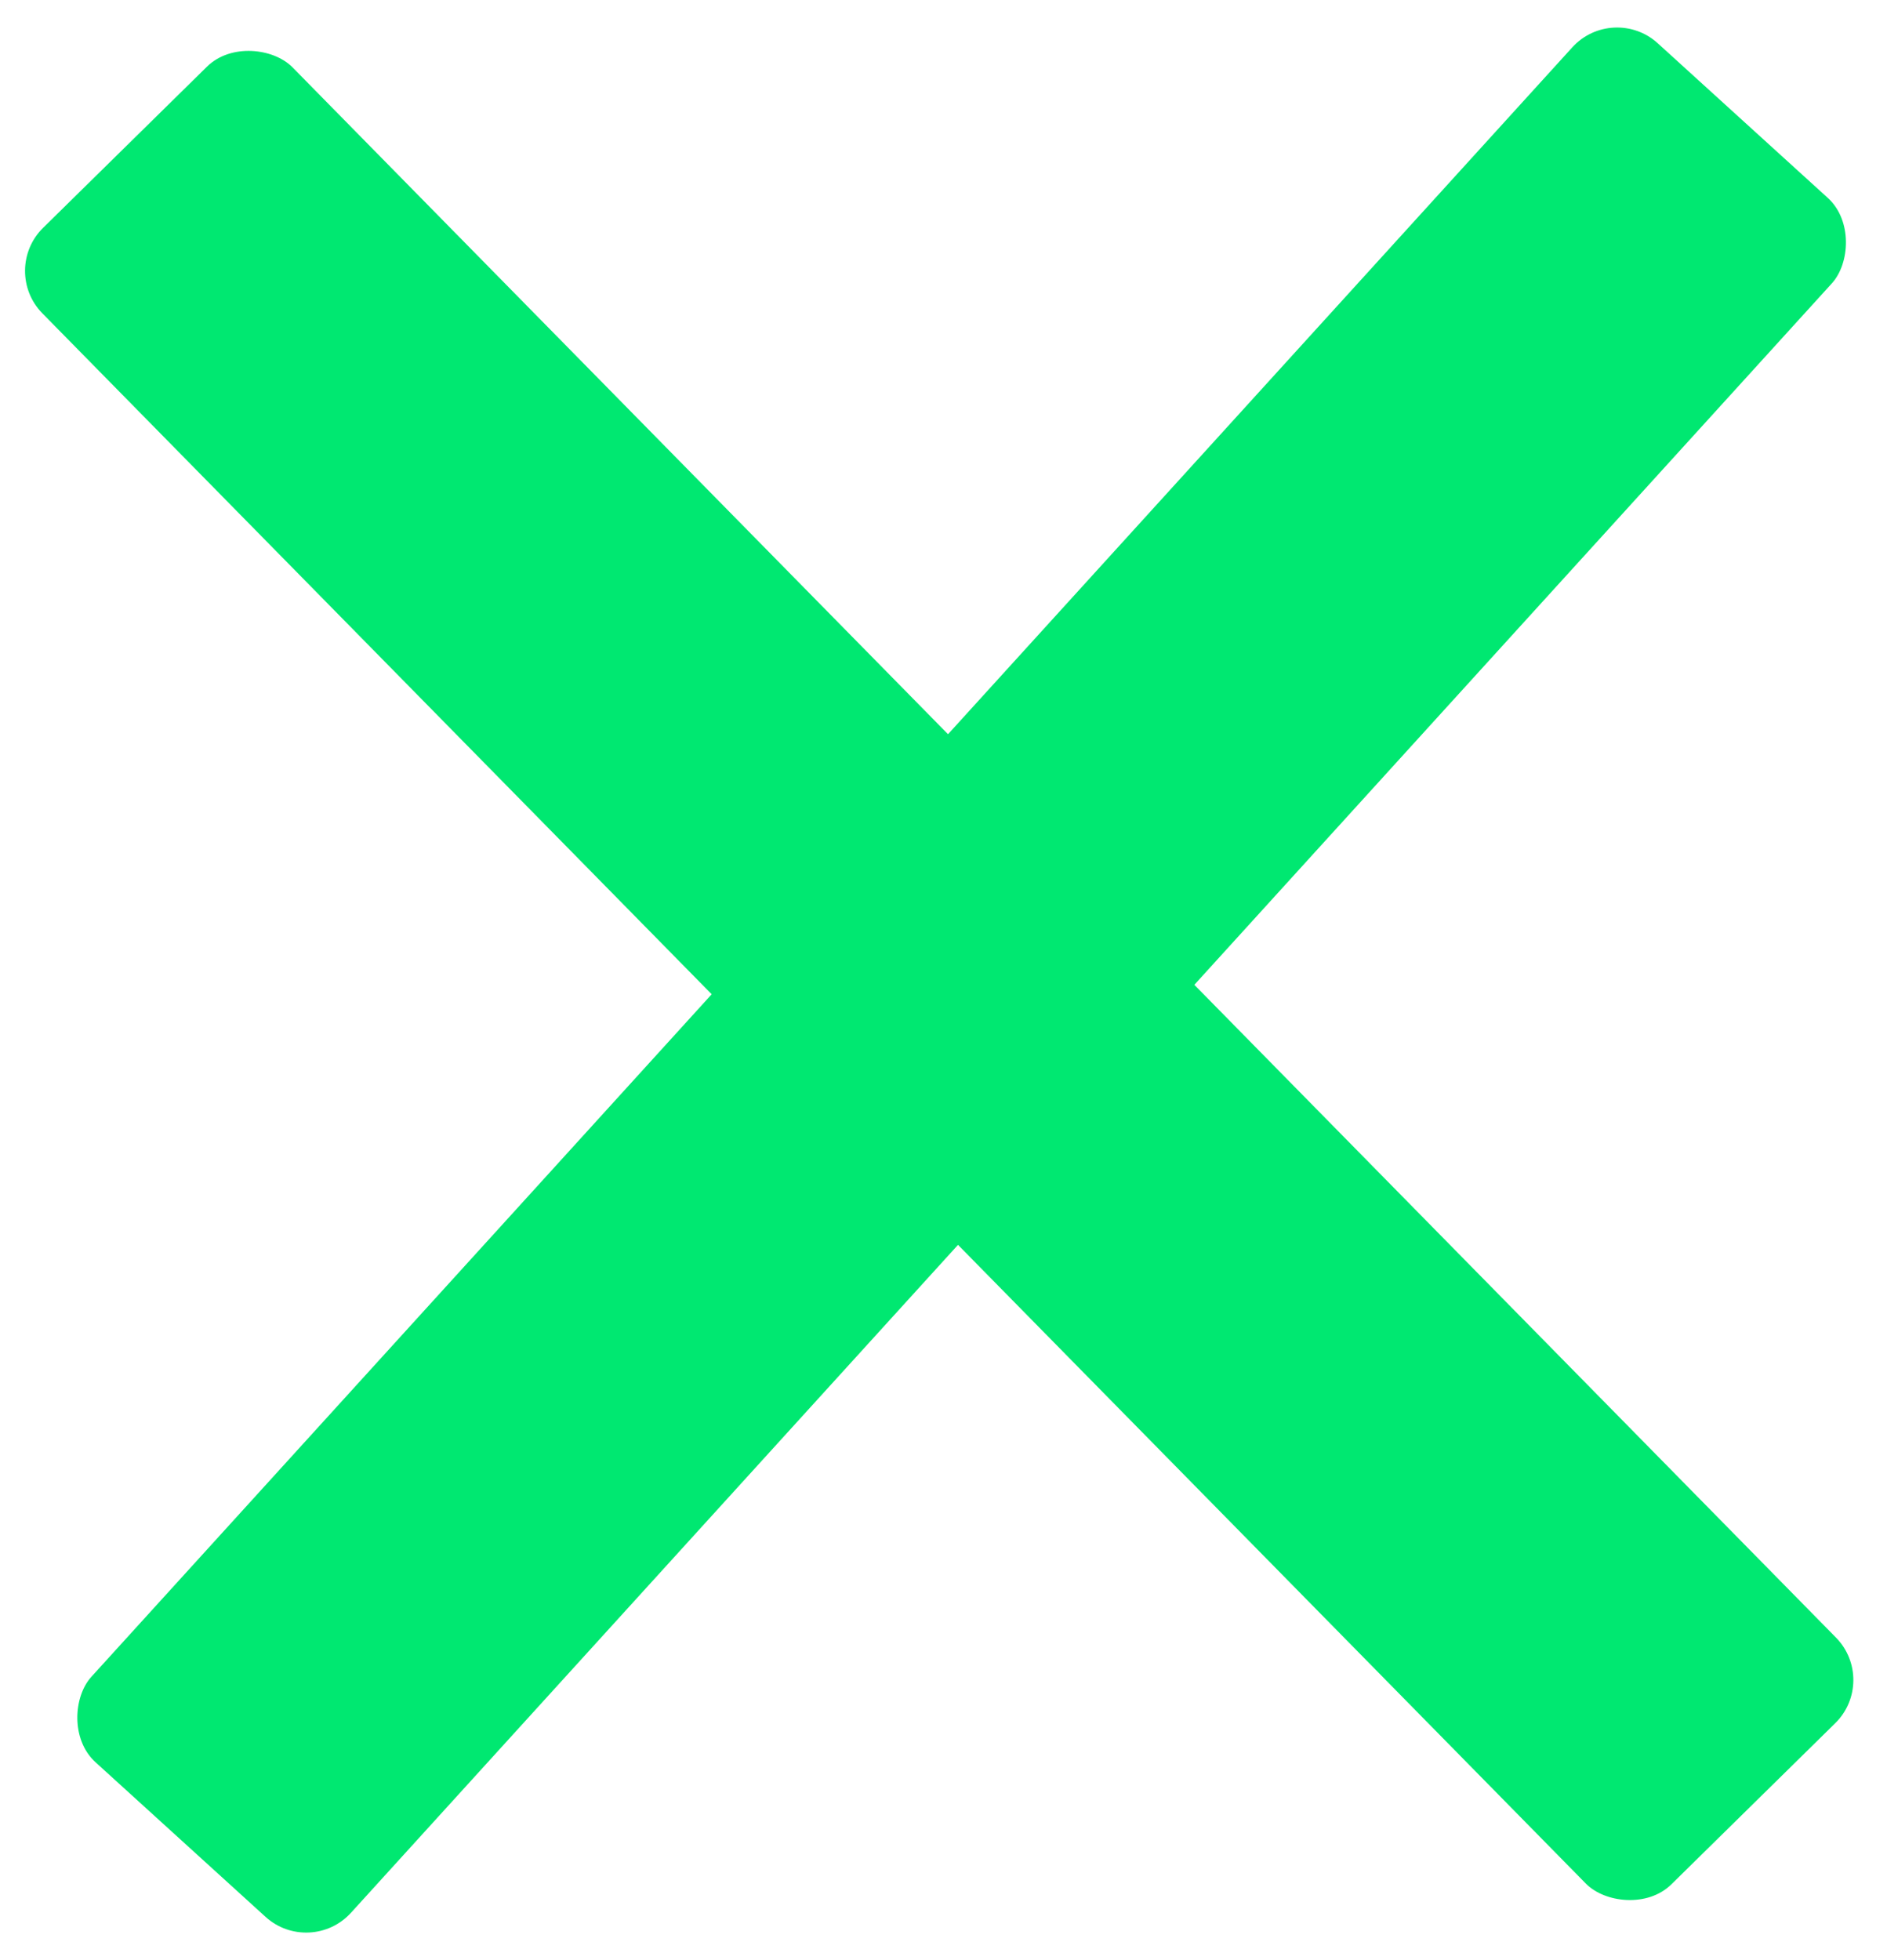 <svg width="156" height="162" viewBox="0 0 156 162" fill="none" xmlns="http://www.w3.org/2000/svg">
<rect x="133.347" y="0.212" width="29" height="192" rx="5" transform="rotate(42.274 133.347 0.212)" fill="#00E871"/>
<rect x="155.289" y="138.91" width="29" height="192" rx="5" transform="rotate(135.485 155.289 138.91)" fill="#00E871"/>
</svg>
